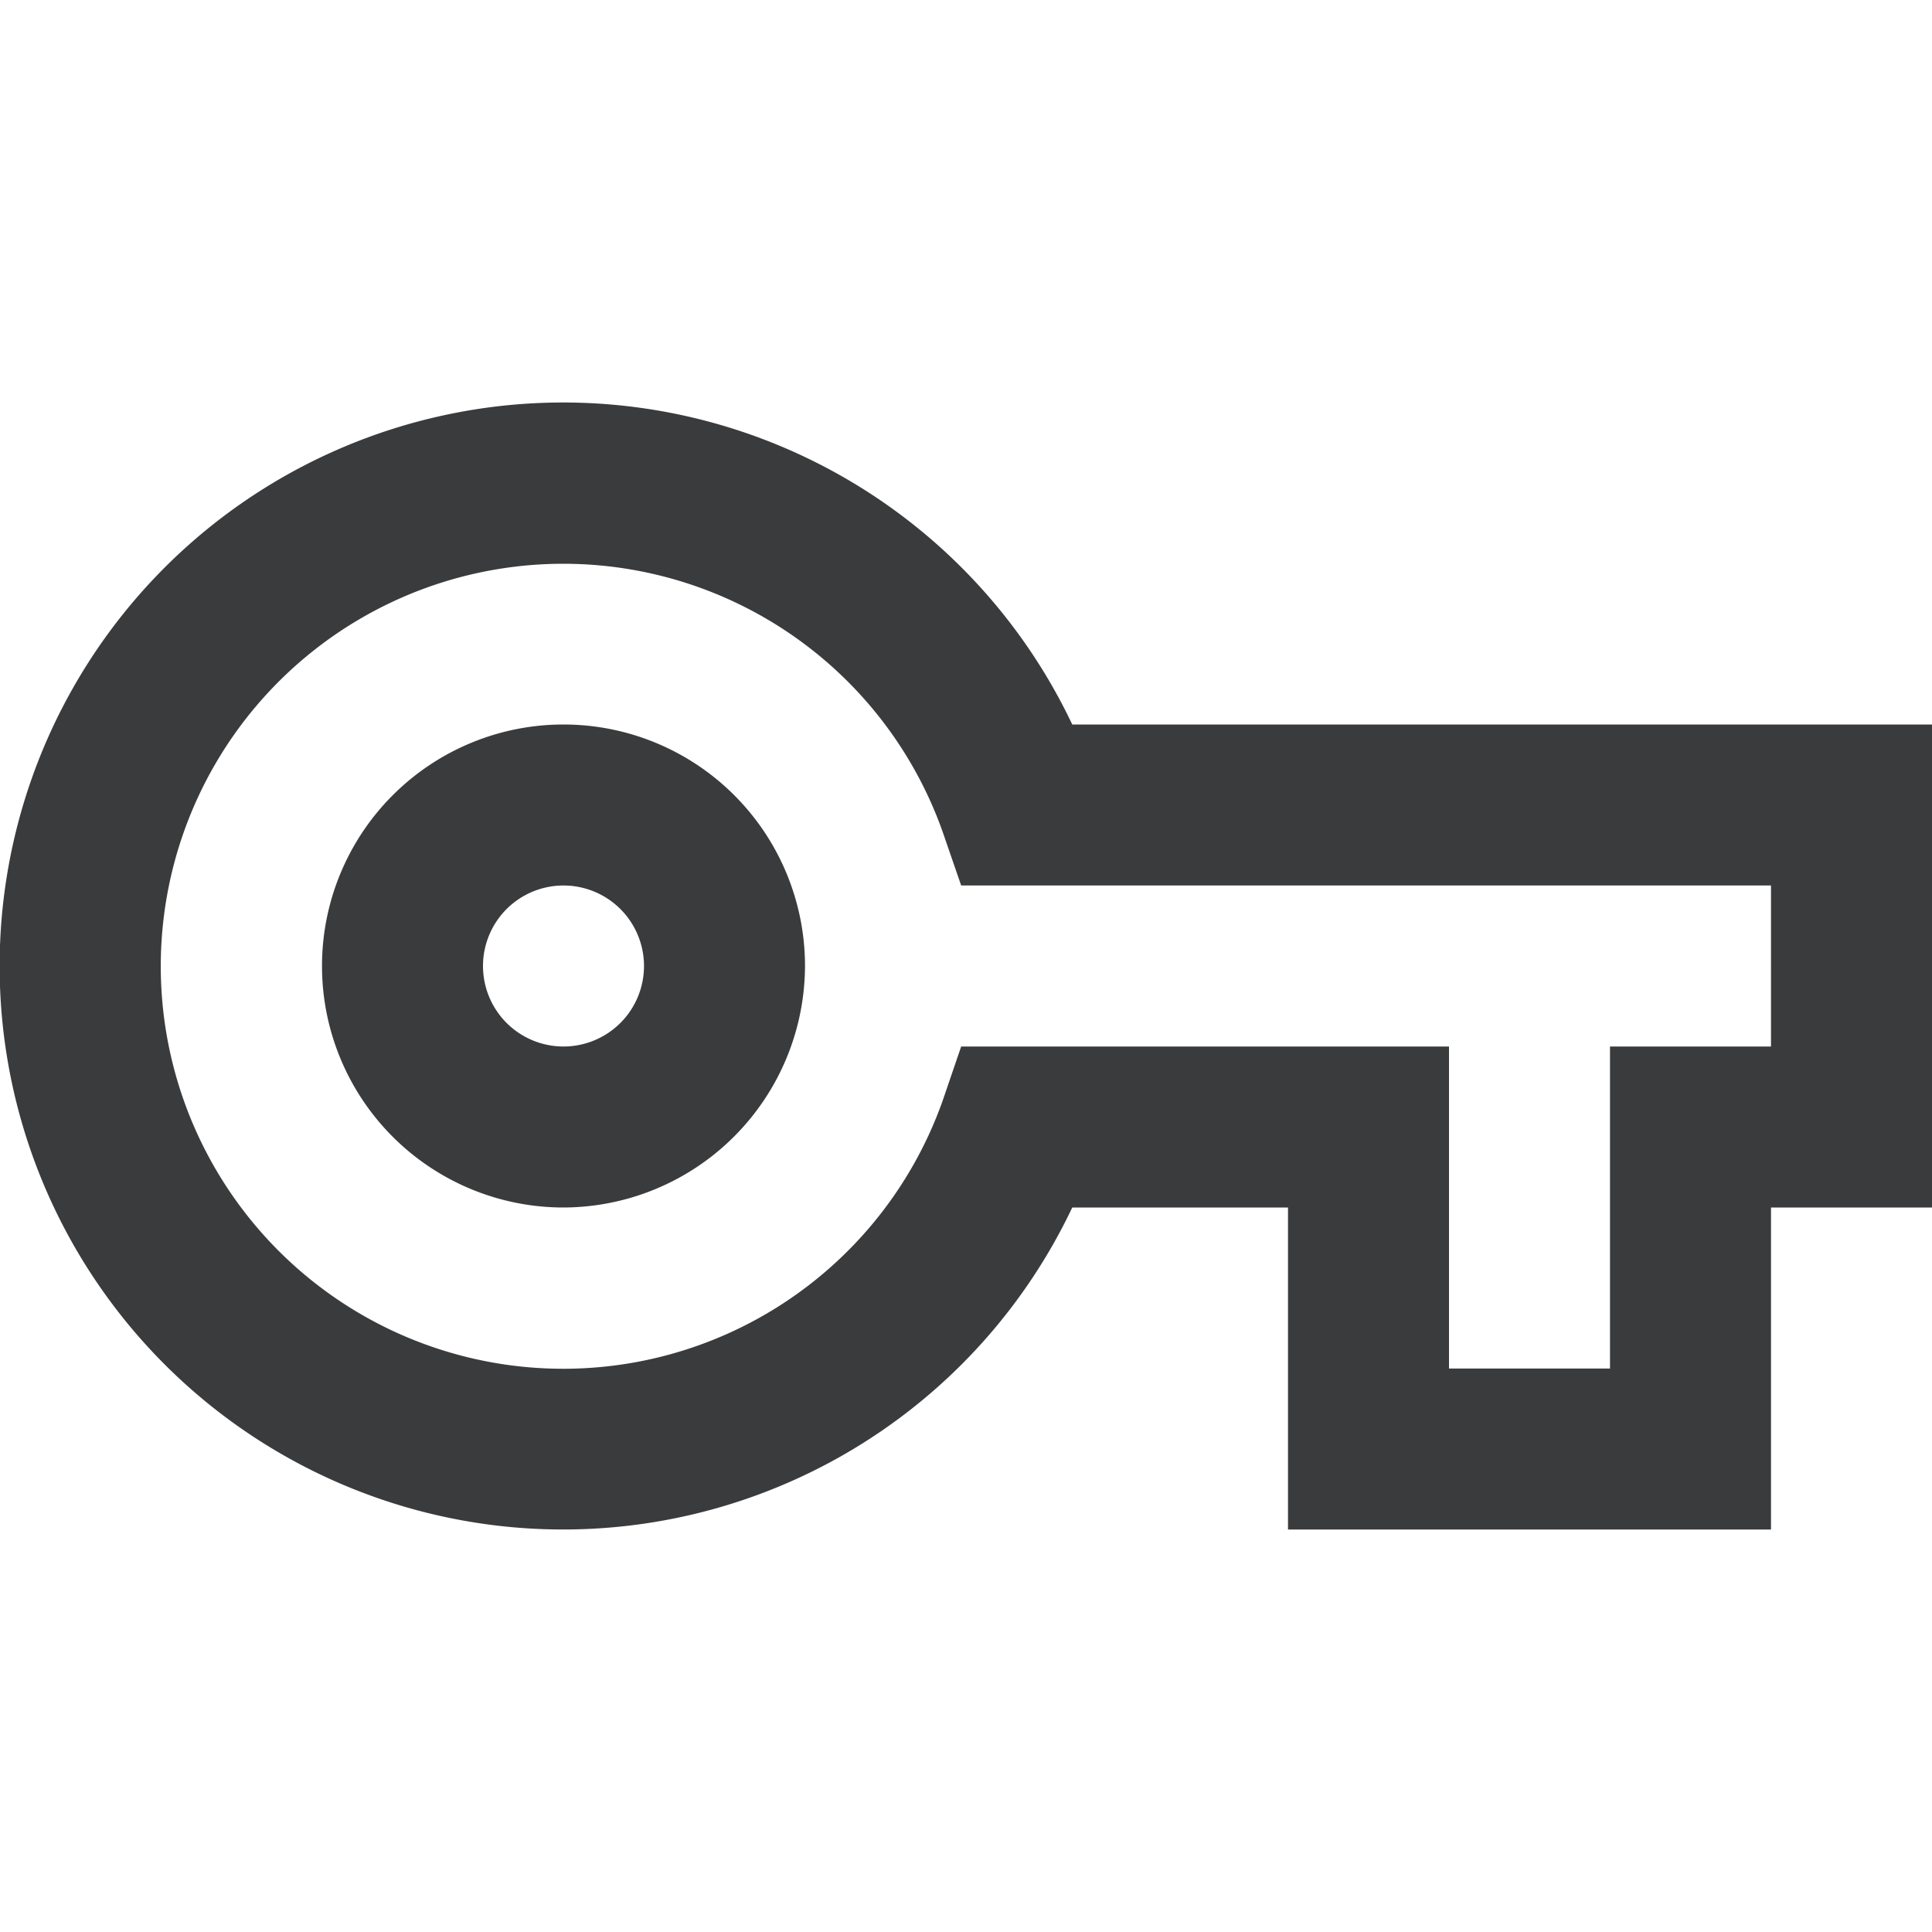 <svg id="vpn_key-24px" xmlns="http://www.w3.org/2000/svg" width="36" height="36" viewBox="0 0 36 36">
  <path id="Tracé_29" data-name="Tracé 29" d="M0,0H36V36H0Z" transform="translate(0)" fill="none"/>
  <path id="Tracé_30" data-name="Tracé 30" d="M33,26H24V20H19.98a10.5,10.5,0,1,1,0-9H36v9H33Zm-6-3h3V17h3V14H17.91L17.565,13a7.5,7.5,0,1,0,0,5.01L17.91,17H27ZM10.5,20A4.5,4.5,0,1,1,15,15.5,4.513,4.513,0,0,1,10.5,20Zm0-6A1.5,1.5,0,1,0,12,15.5,1.5,1.5,0,0,0,10.5,14Z" transform="translate(0 2.5)" fill="#3a3b3c"/>
</svg>
